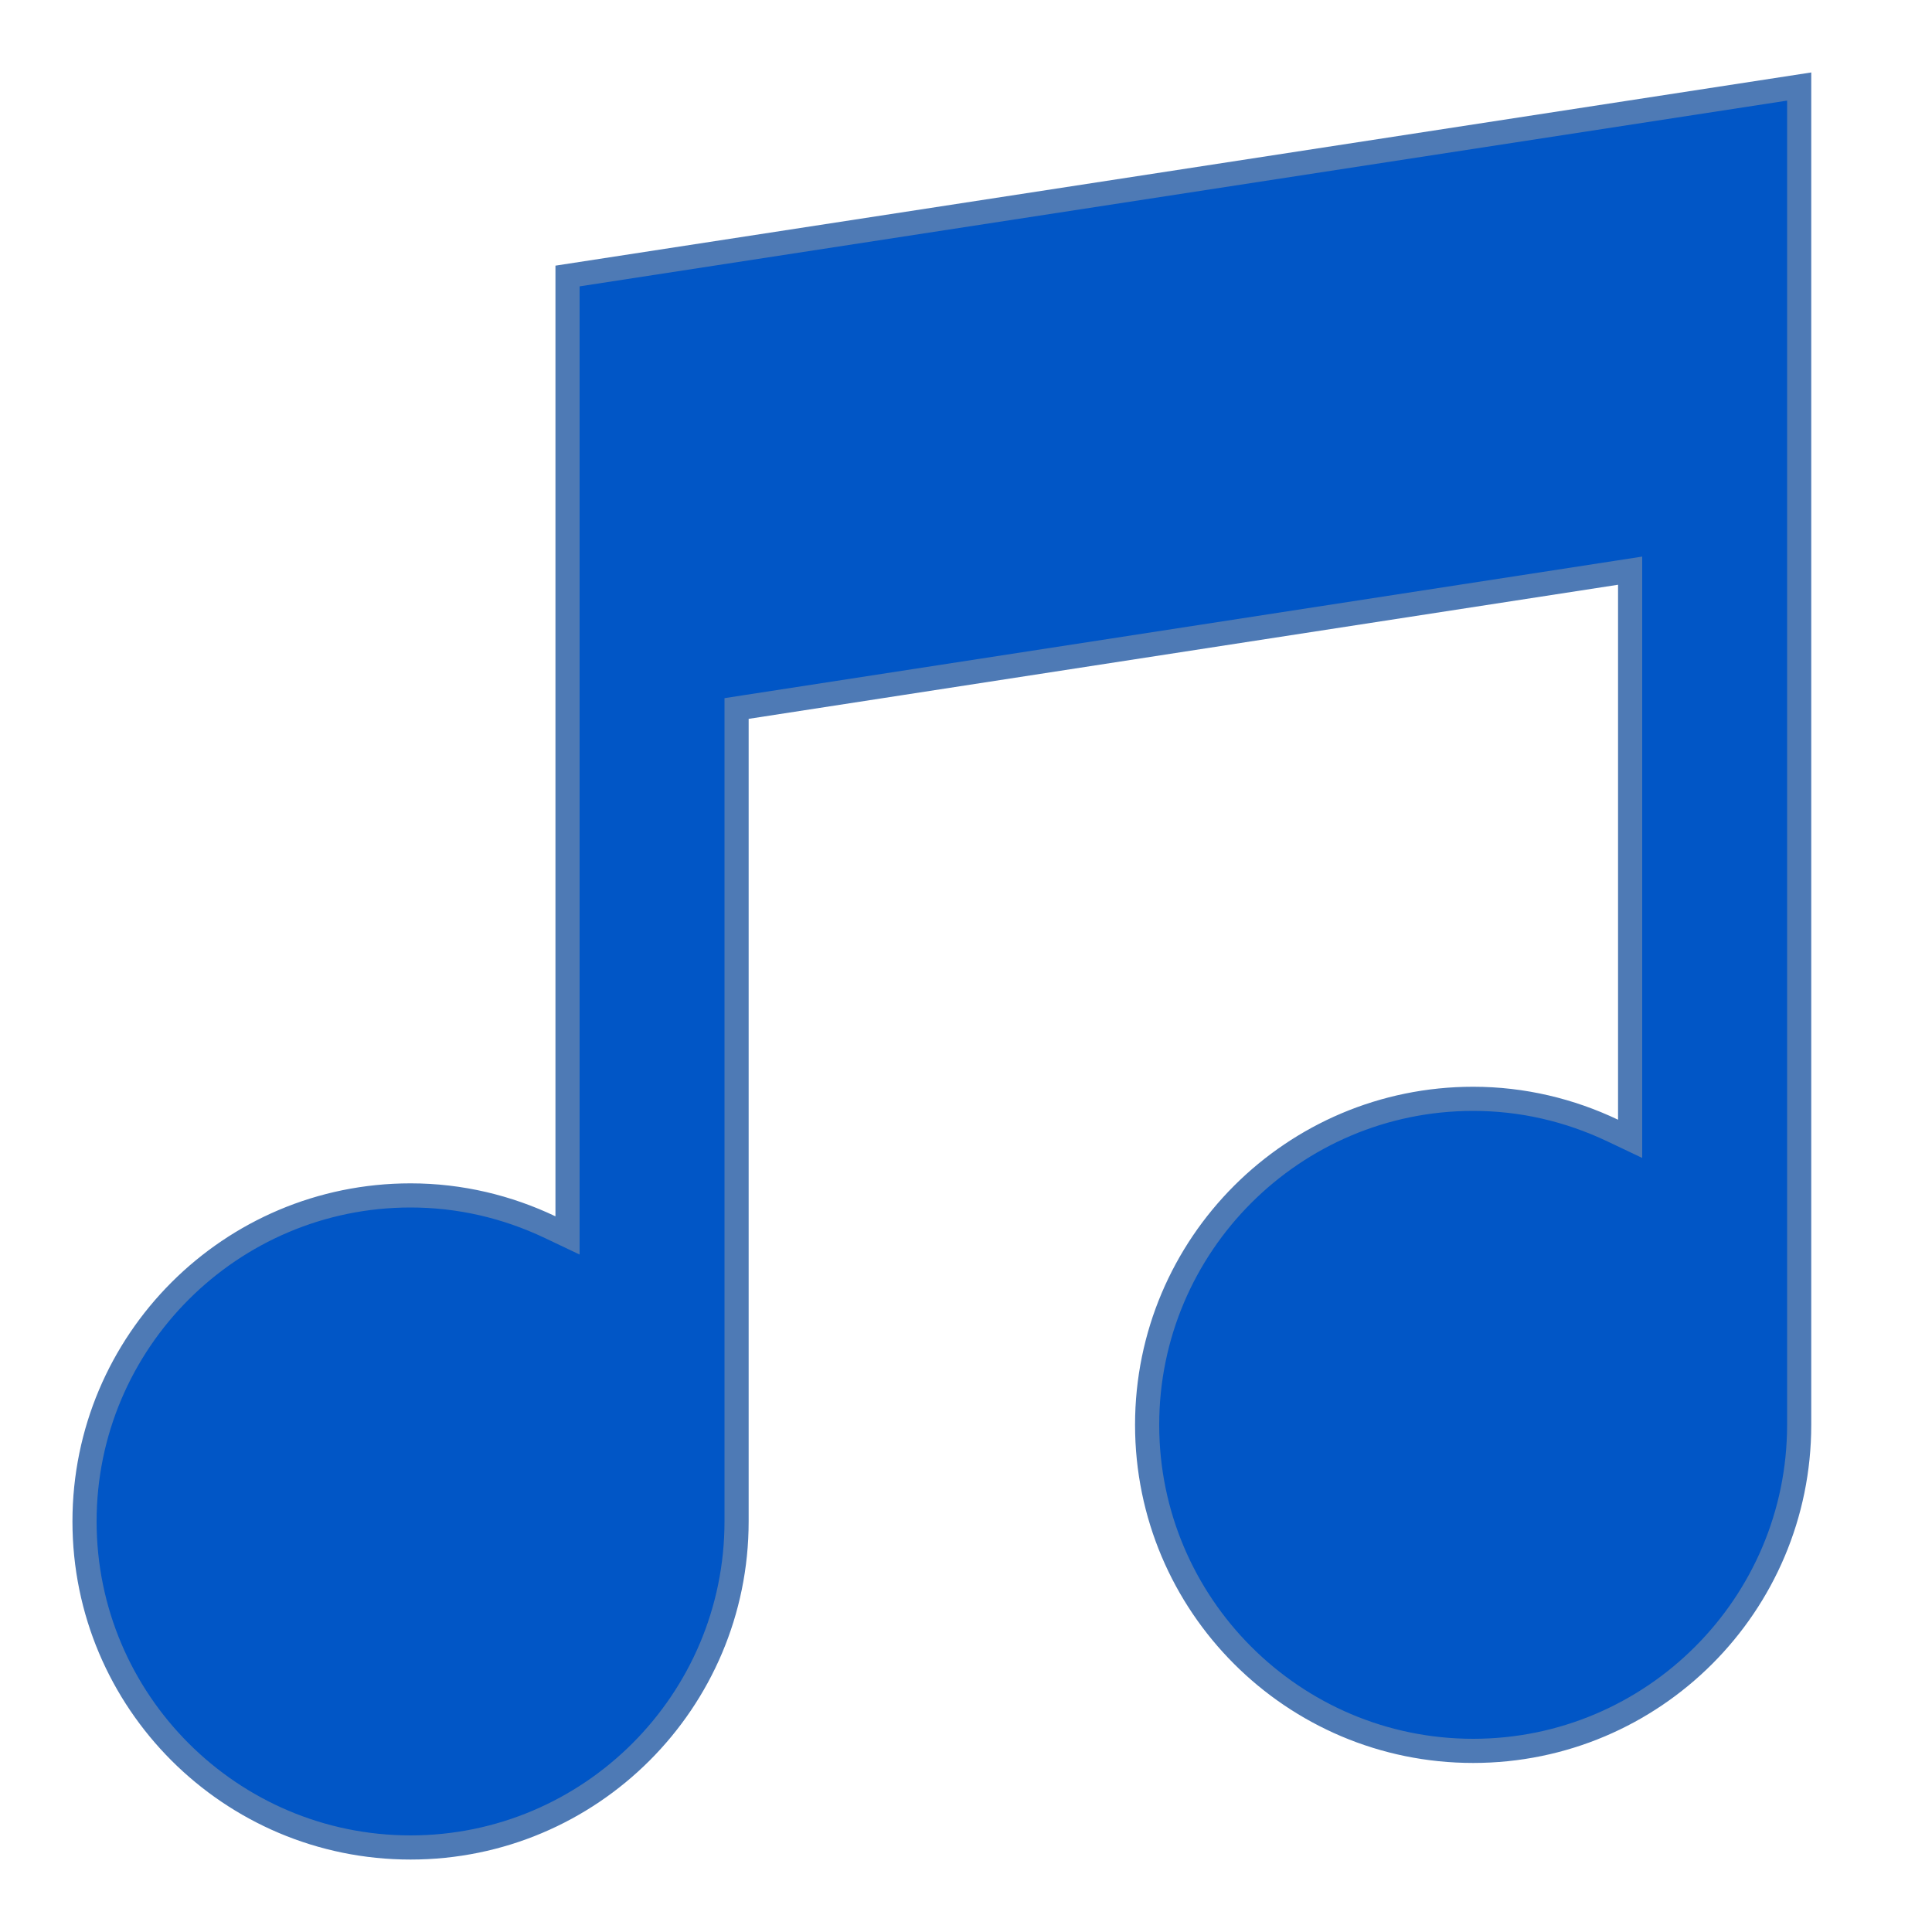 <svg xmlns="http://www.w3.org/2000/svg" x="0px" y="0px" width="100" height="100" viewBox="0,0,256,256">
<g fill="none" fill-rule="nonzero" stroke="none" stroke-width="1" stroke-linecap="butt" stroke-linejoin="miter" stroke-miterlimit="10" stroke-dasharray="" stroke-dashoffset="0" font-family="none" font-weight="none" font-size="none" text-anchor="none" style="mix-blend-mode: normal"><g transform="scale(3.2,3.2)"><path d="M17,76.5c-7.444,0 -13.5,-6.056 -13.5,-13.5c0,-7.444 6.056,-13.5 13.5,-13.5c2.002,0 3.949,0.443 5.785,1.317l0.715,0.34v-39.728l51,-7.846v55.417c0,7.444 -6.056,13.5 -13.5,13.5c-7.444,0 -13.5,-6.056 -13.5,-13.5c0,-7.444 6.056,-13.5 13.5,-13.5c2.002,0 3.949,0.443 5.785,1.317l0.715,0.34v-23.527l-37,5.707v33.663c0,7.444 -6.056,13.5 -13.5,13.5z" fill="#0156c6"></path><path d="M74,4.166v54.834c0,7.168 -5.832,13 -13,13c-7.168,0 -13,-5.832 -13,-13c0,-7.168 5.832,-13 13,-13c1.927,0 3.801,0.427 5.57,1.268l1.43,0.68v-1.583v-22.152v-1.166l-1.152,0.178l-36,5.553l-0.848,0.131v0.858v33.233c0,7.168 -5.832,13 -13,13c-7.168,0 -13,-5.832 -13,-13c0,-7.168 5.832,-13 13,-13c1.927,0 3.801,0.427 5.57,1.268l1.43,0.68v-1.583v-38.507l50,-7.692M75,3l-52,8v39.365c-1.821,-0.866 -3.85,-1.365 -6,-1.365c-7.732,0 -14,6.268 -14,14c0,7.732 6.268,14 14,14c7.732,0 14,-6.268 14,-14v-33.234l36,-5.553v22.152c-1.821,-0.866 -3.85,-1.365 -6,-1.365c-7.732,0 -14,6.268 -14,14c0,7.732 6.268,14 14,14c7.732,0 14,-6.268 14,-14v-56z" fill="#4e7ab5"></path></g></g>
</svg>